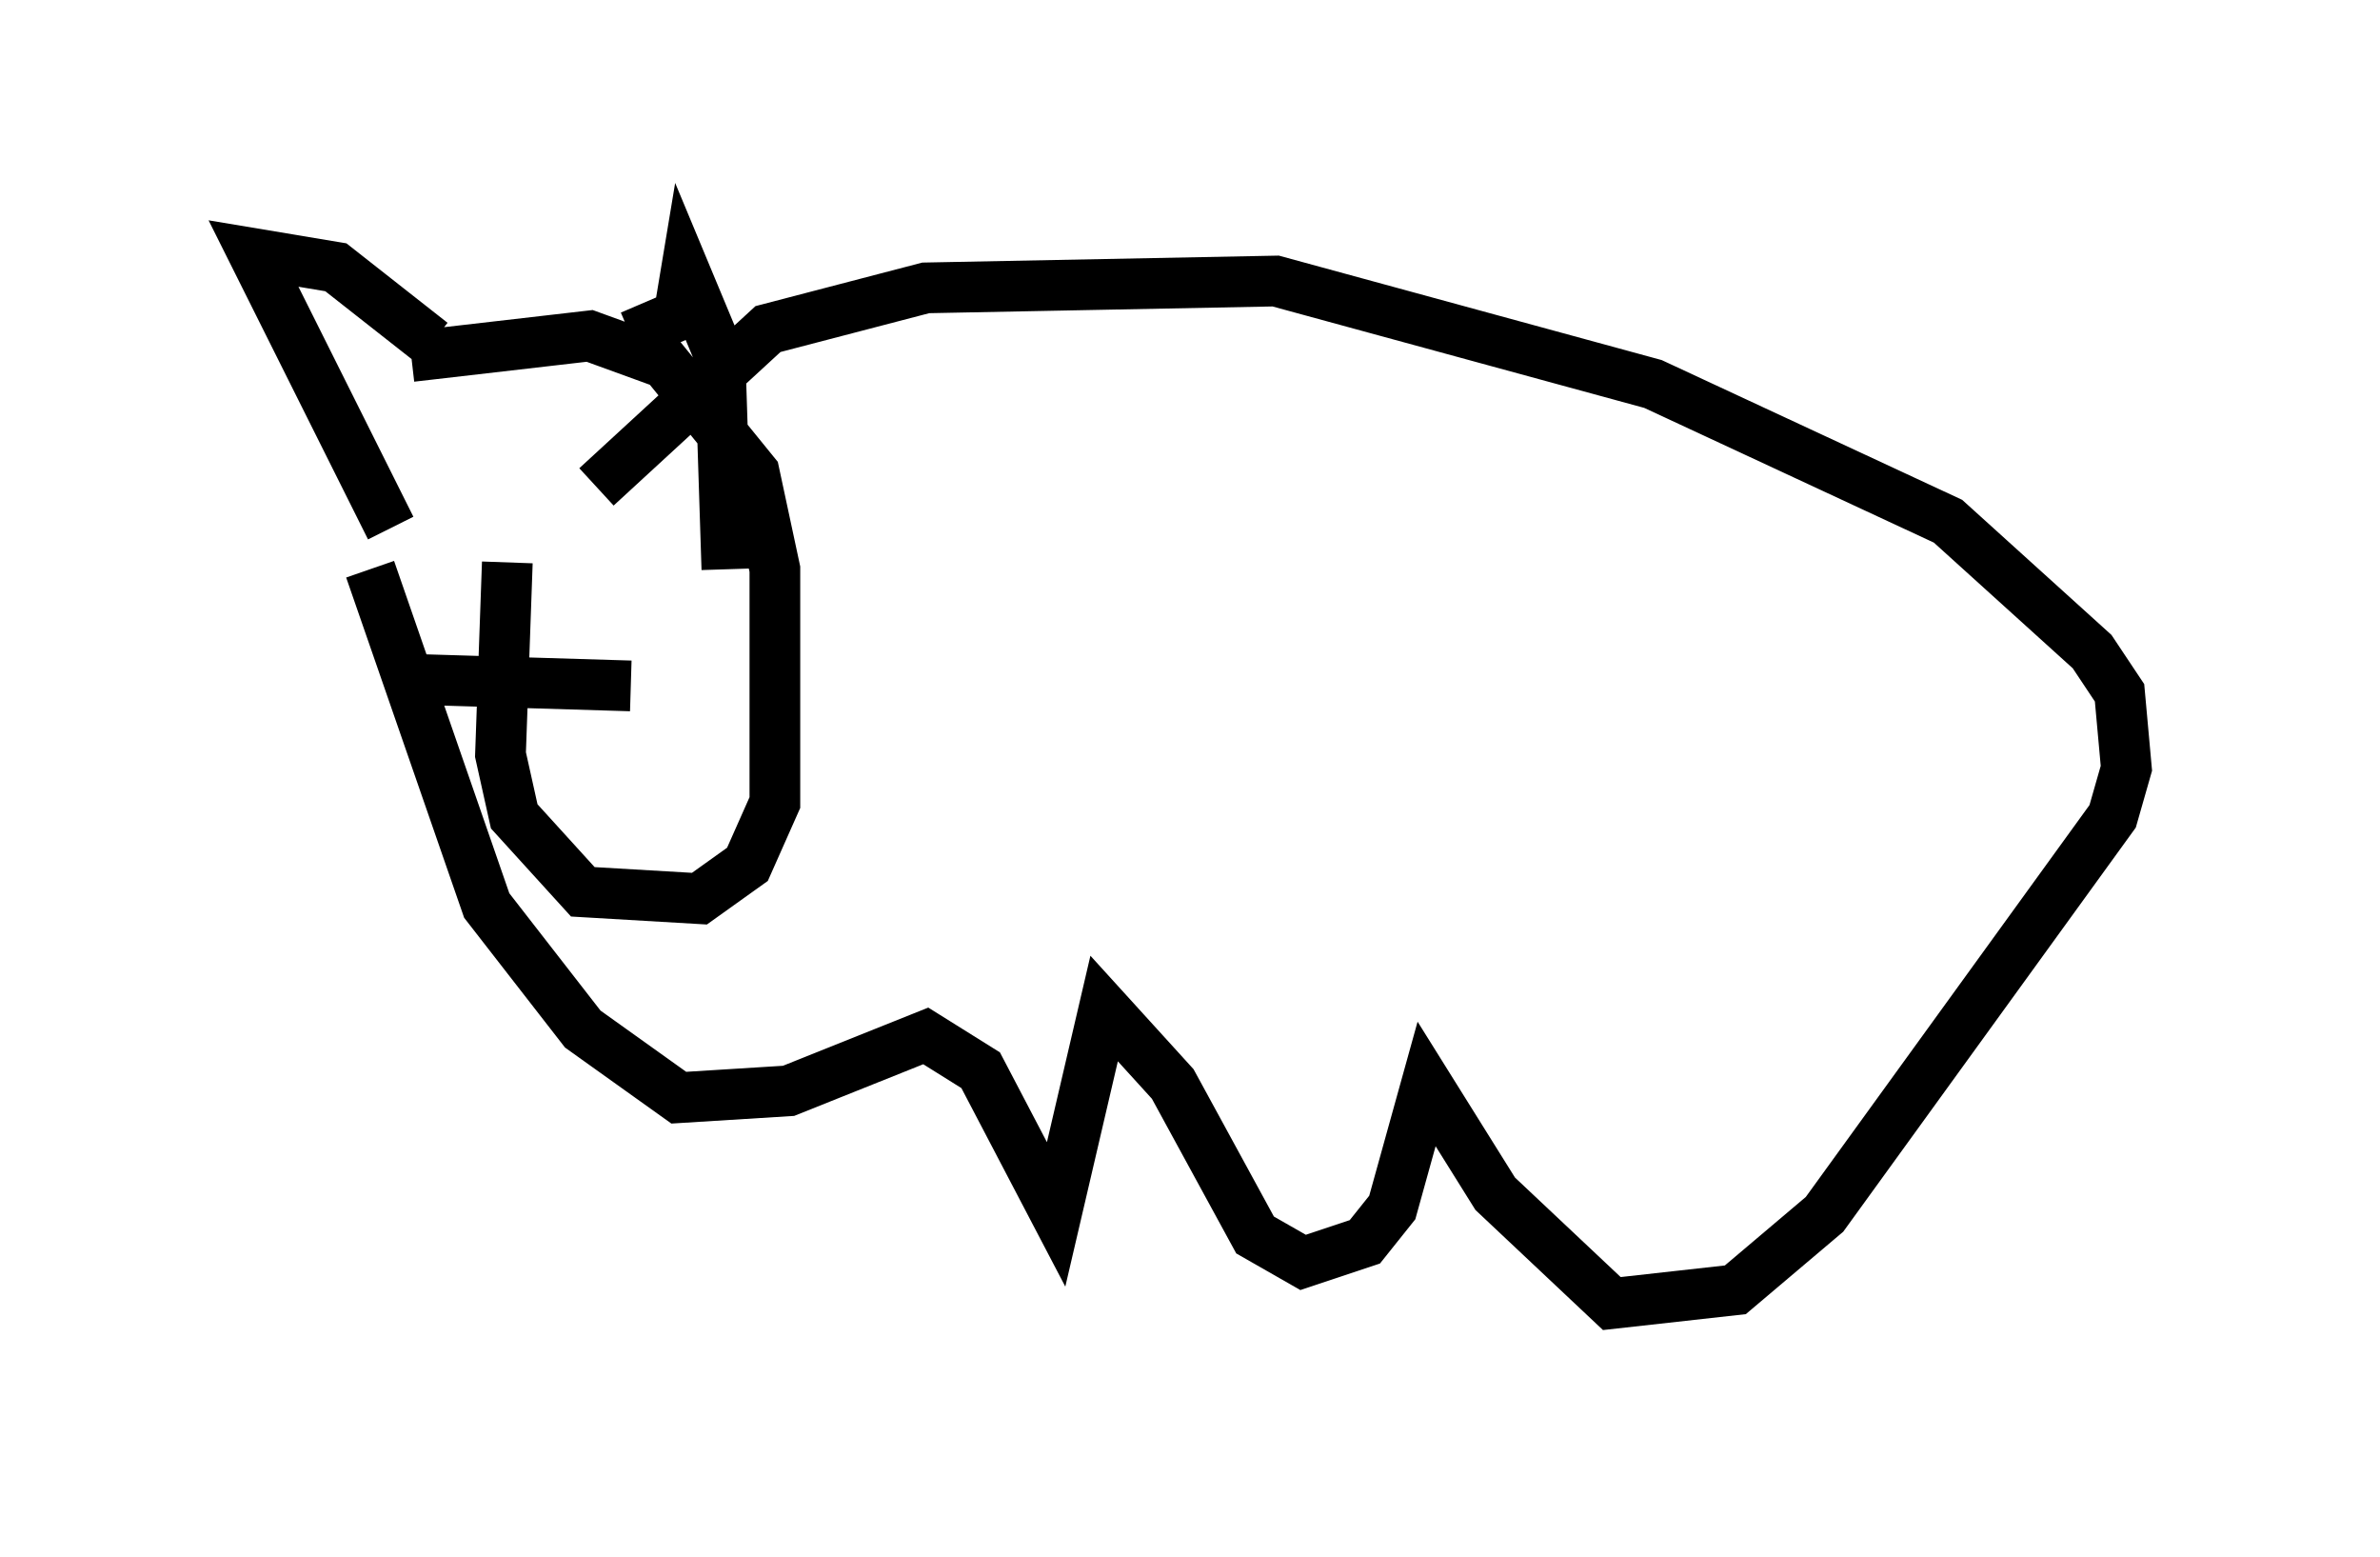 <?xml version="1.0" encoding="utf-8" ?>
<svg baseProfile="full" height="30.703" version="1.1" width="46.941" xmlns="http://www.w3.org/2000/svg" xmlns:ev="http://www.w3.org/2001/xml-events" xmlns:xlink="http://www.w3.org/1999/xlink"><defs /><rect fill="white" height="30.703" width="46.941" x="0" y="0" /><path d="M11.089, 8.924 m-1.083, 2.165 l-0.135, 3.789 0.271, 1.218 l1.353, 1.488 2.3, 0.135 l0.947, -0.677 0.541, -1.218 l0.0, -4.601 -0.406, -1.894 l-1.759, -2.165 -1.488, -0.541 l-3.518, 0.406 m-0.406, 3.383 l-2.706, -5.413 1.624, 0.271 l1.894, 1.488 m3.924, -0.135 l0.947, -0.406 0.135, -0.812 l0.677, 1.624 0.135, 4.195 m-6.36, 2.165 l4.465, 0.135 m-0.677, -3.924 l3.383, -3.112 3.112, -0.812 l6.901, -0.135 7.442, 2.03 l5.819, 2.706 2.842, 2.571 l0.541, 0.812 0.135, 1.488 l-0.271, 0.947 -5.683, 7.848 l-1.759, 1.488 -2.436, 0.271 l-2.3, -2.165 -1.353, -2.165 l-0.677, 2.436 -0.541, 0.677 l-1.218, 0.406 -0.947, -0.541 l-1.624, -2.977 -1.353, -1.488 l-0.947, 4.059 -1.488, -2.842 l-1.083, -0.677 -2.706, 1.083 l-2.165, 0.135 -1.894, -1.353 l-1.894, -2.436 -2.3, -6.631 " fill="none" stroke="black" stroke-width="1" /></svg>
